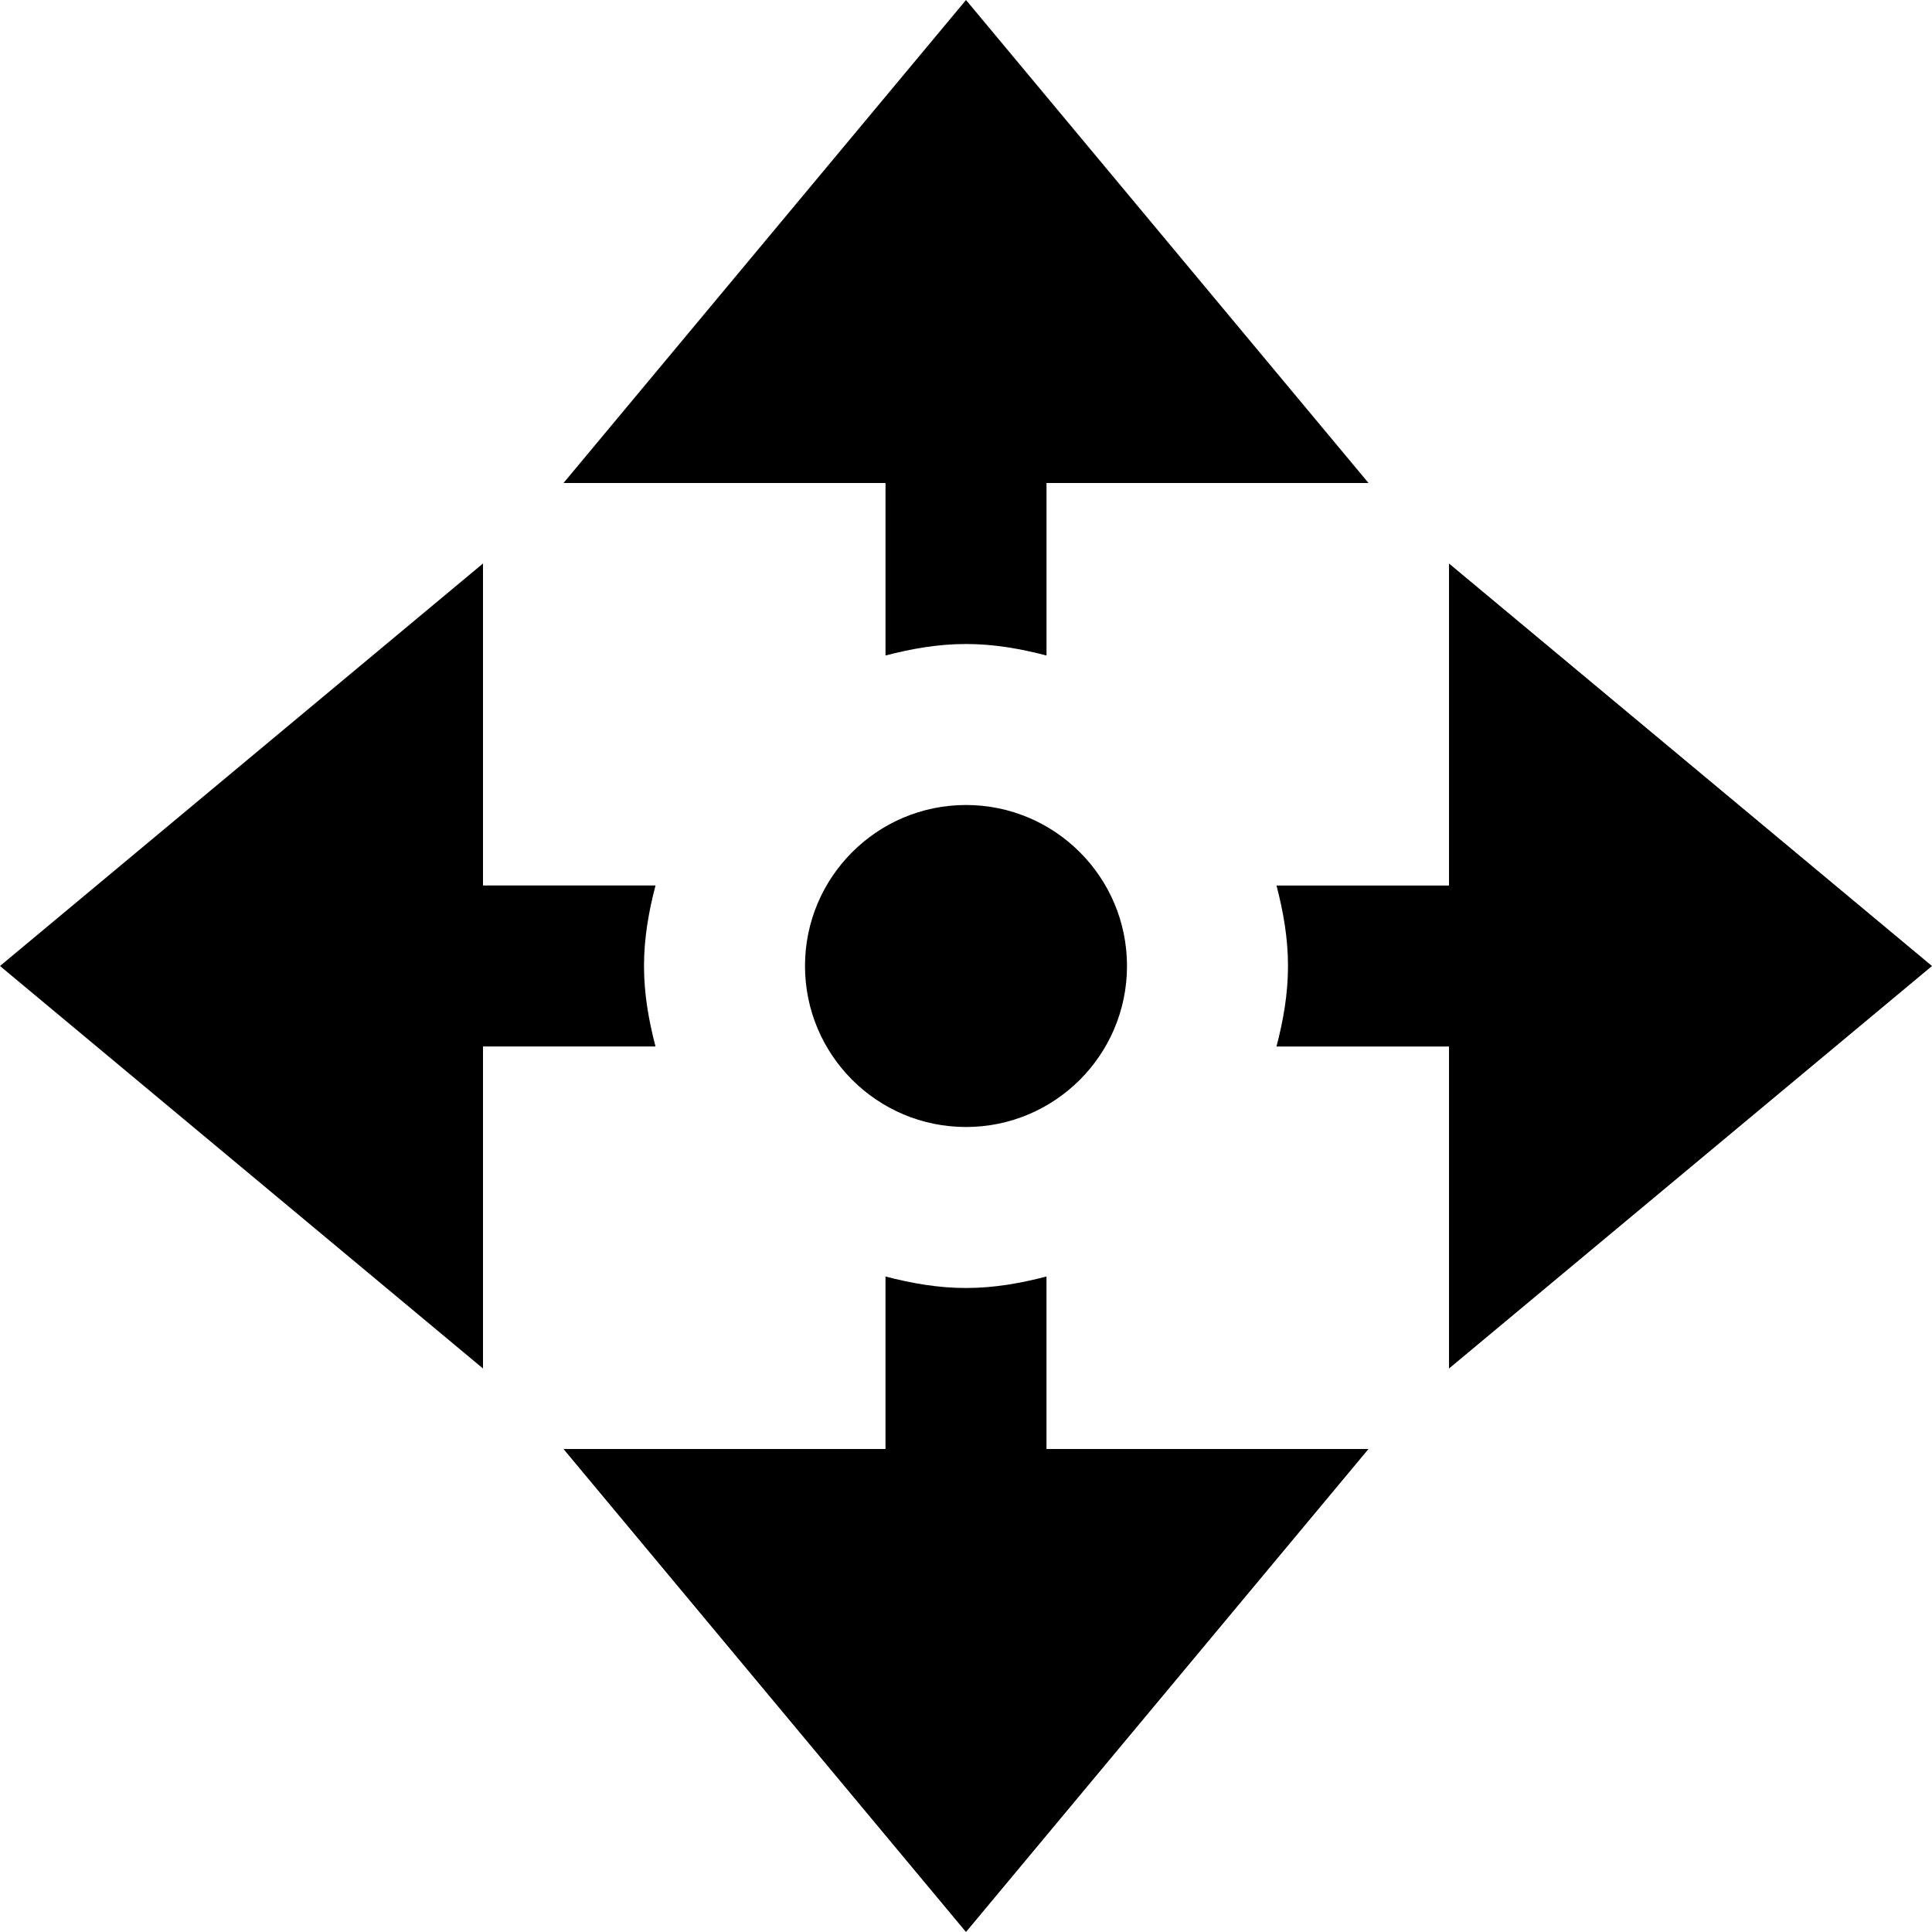 <svg xmlns="http://www.w3.org/2000/svg" width="24" height="24" viewBox="0 0 24 24"><path d="M12 10c1.104 0 2 .896 2 2s-.896 2-2 2-2-.896-2-2 .896-2 2-2zm-3.857 3c-.084-.321-.143-.652-.143-1s.059-.679.143-1h-2.143v-4l-6 5 6 5v-4h2.143zm7.714-2c.084.321.143.652.143 1s-.059.679-.143 1h2.143v4l6-5-6-5v4h-2.143zm-2.857 4.857c-.321.084-.652.143-1 .143s-.679-.059-1-.143v2.143h-4l5 6 5-6h-4v-2.143zm-2-7.714c.321-.084.652-.143 1-.143s.679.059 1 .143v-2.143h4l-5-6-5 6h4v2.143z"/></svg>